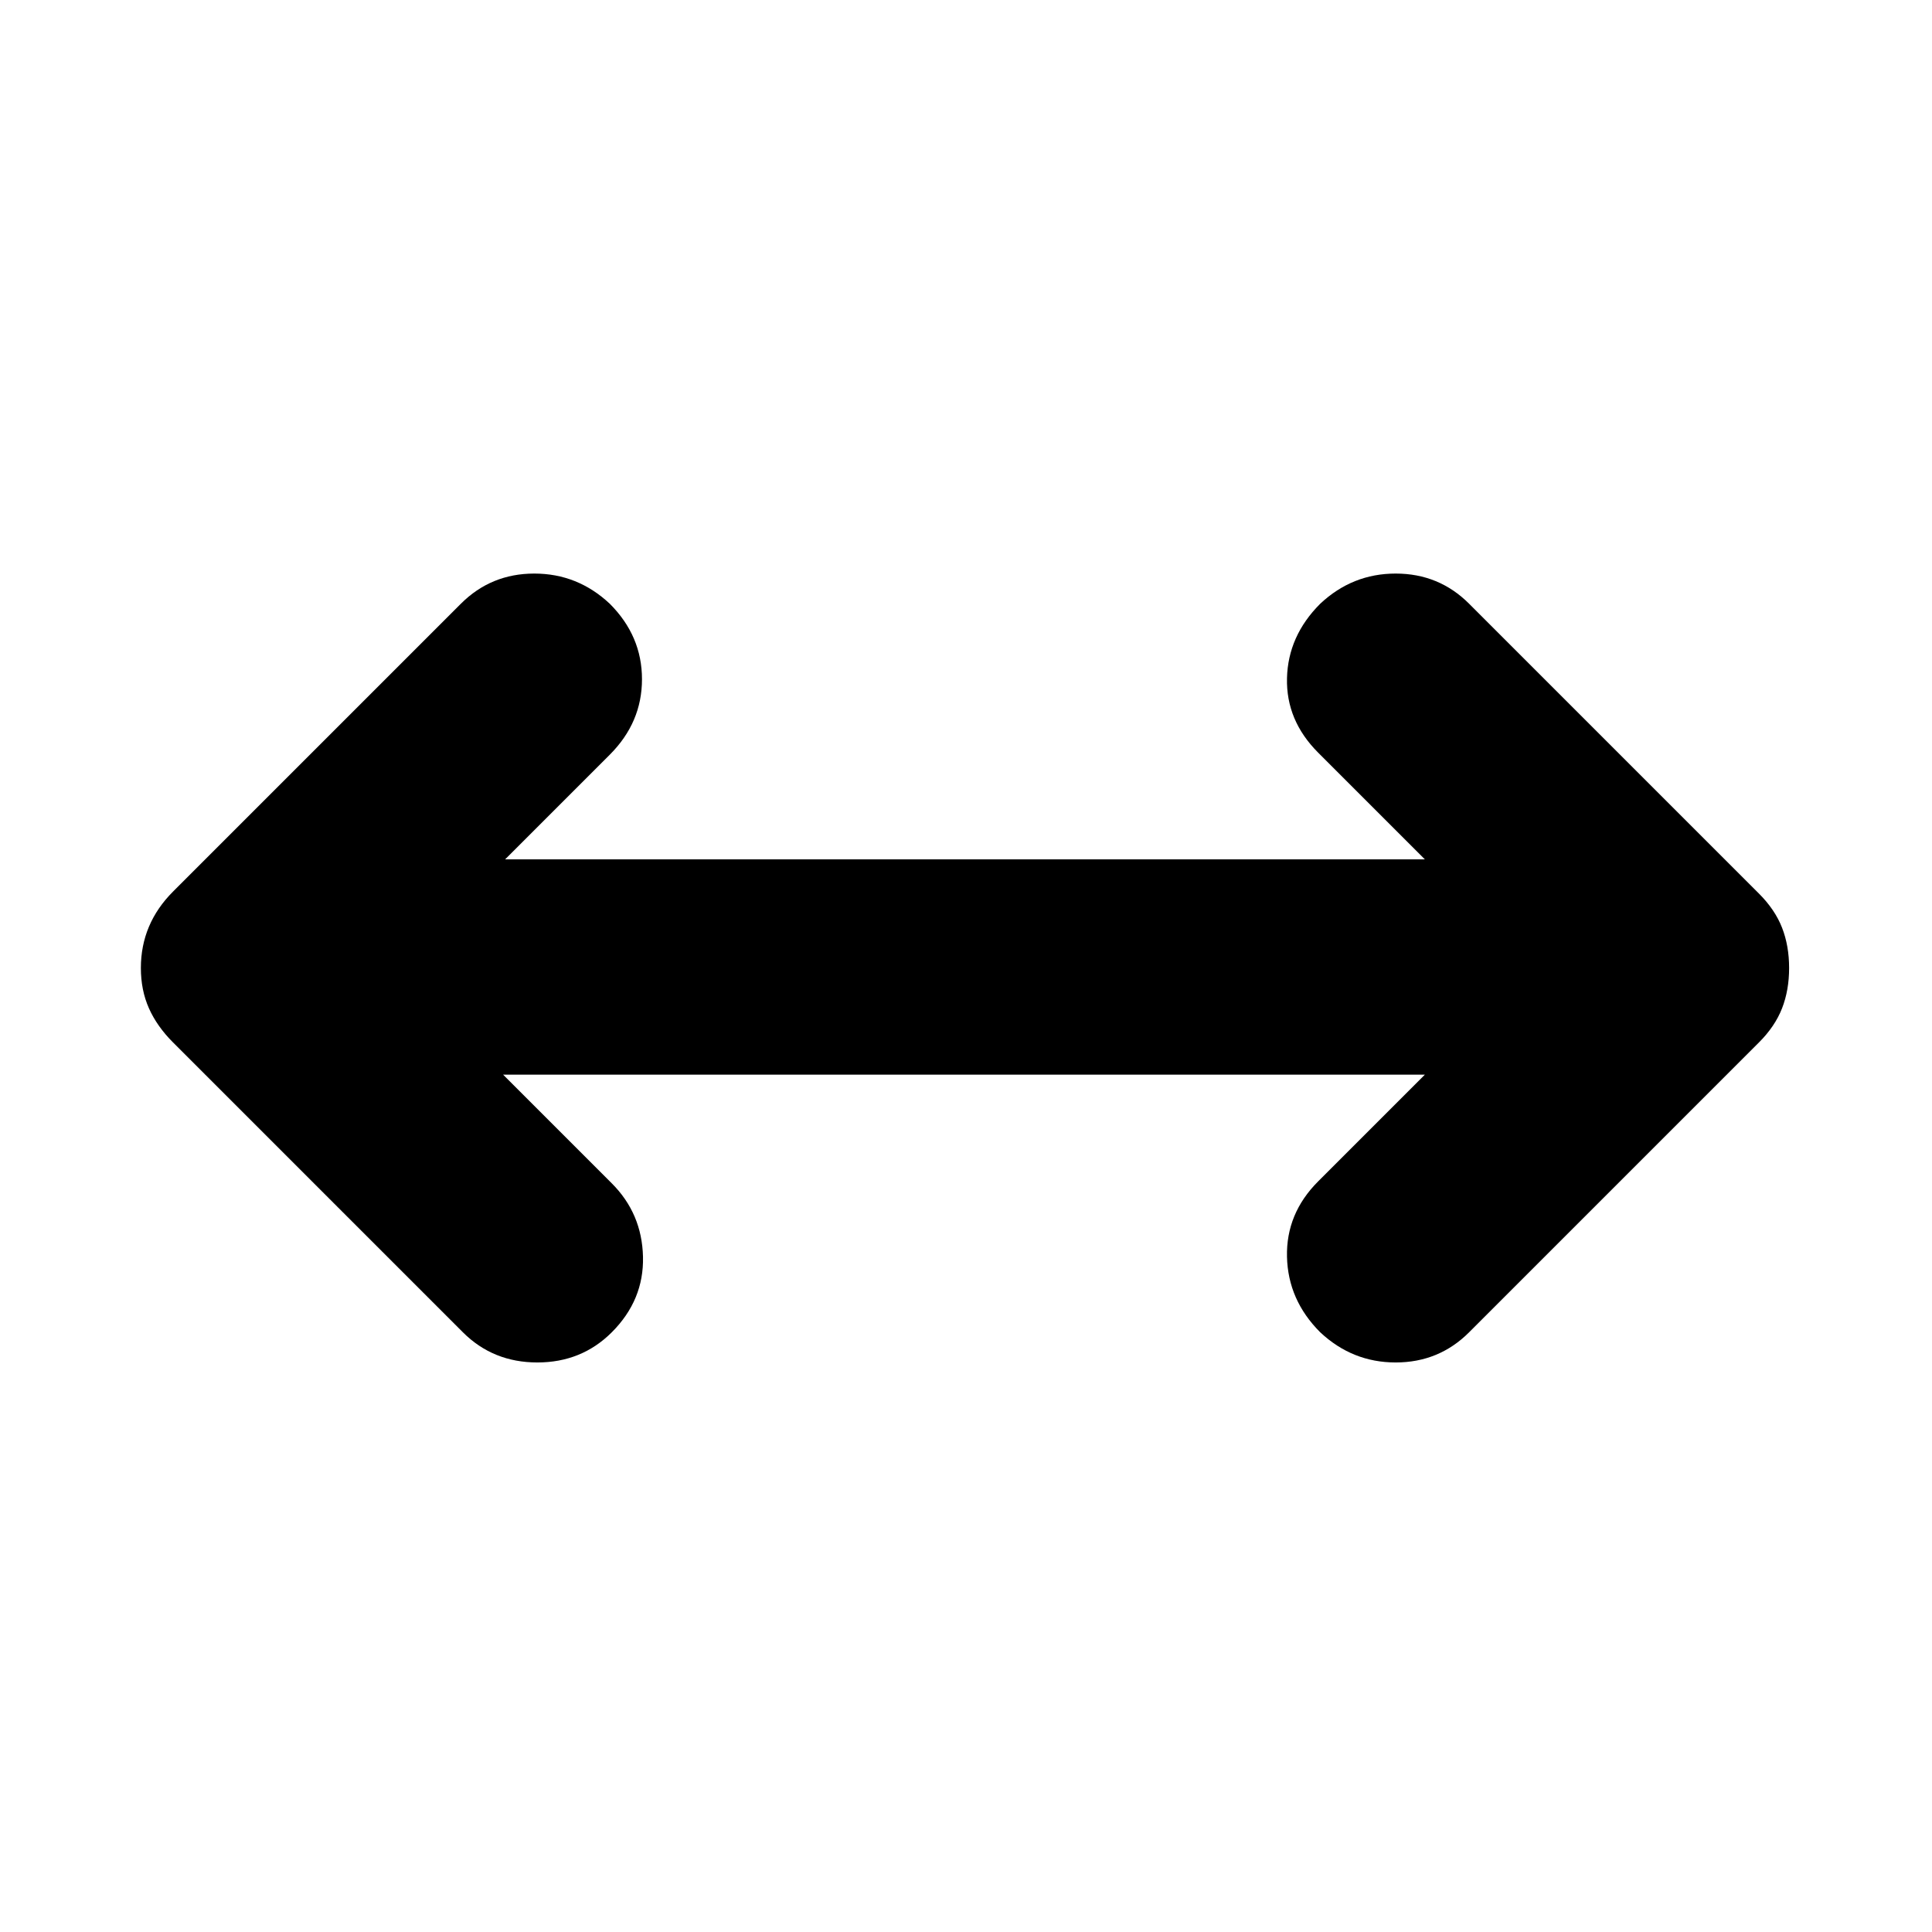 <svg xmlns="http://www.w3.org/2000/svg" height="24" viewBox="0 -960 960 960" width="24"><path d="m250-426 54 54q15 15 15.5 36.5T304-298q-15 15-37 15t-37-15L86-442q-8-8-12-17t-4-20q0-11 4-20.5T86-517l143-143q15-15 36.5-15t37.5 15q16 16 16 37.5T303-585l-52 52h457l-53-53q-16-16-15.5-37t16.5-37q16-15 37.5-15t36.5 15l144 144q8 8 11.5 17t3.5 20q0 11-3.5 20T874-442L730-298q-15 15-36.5 15T656-298q-16-16-16.5-37.5T655-373l53-53H250Z"/></svg>